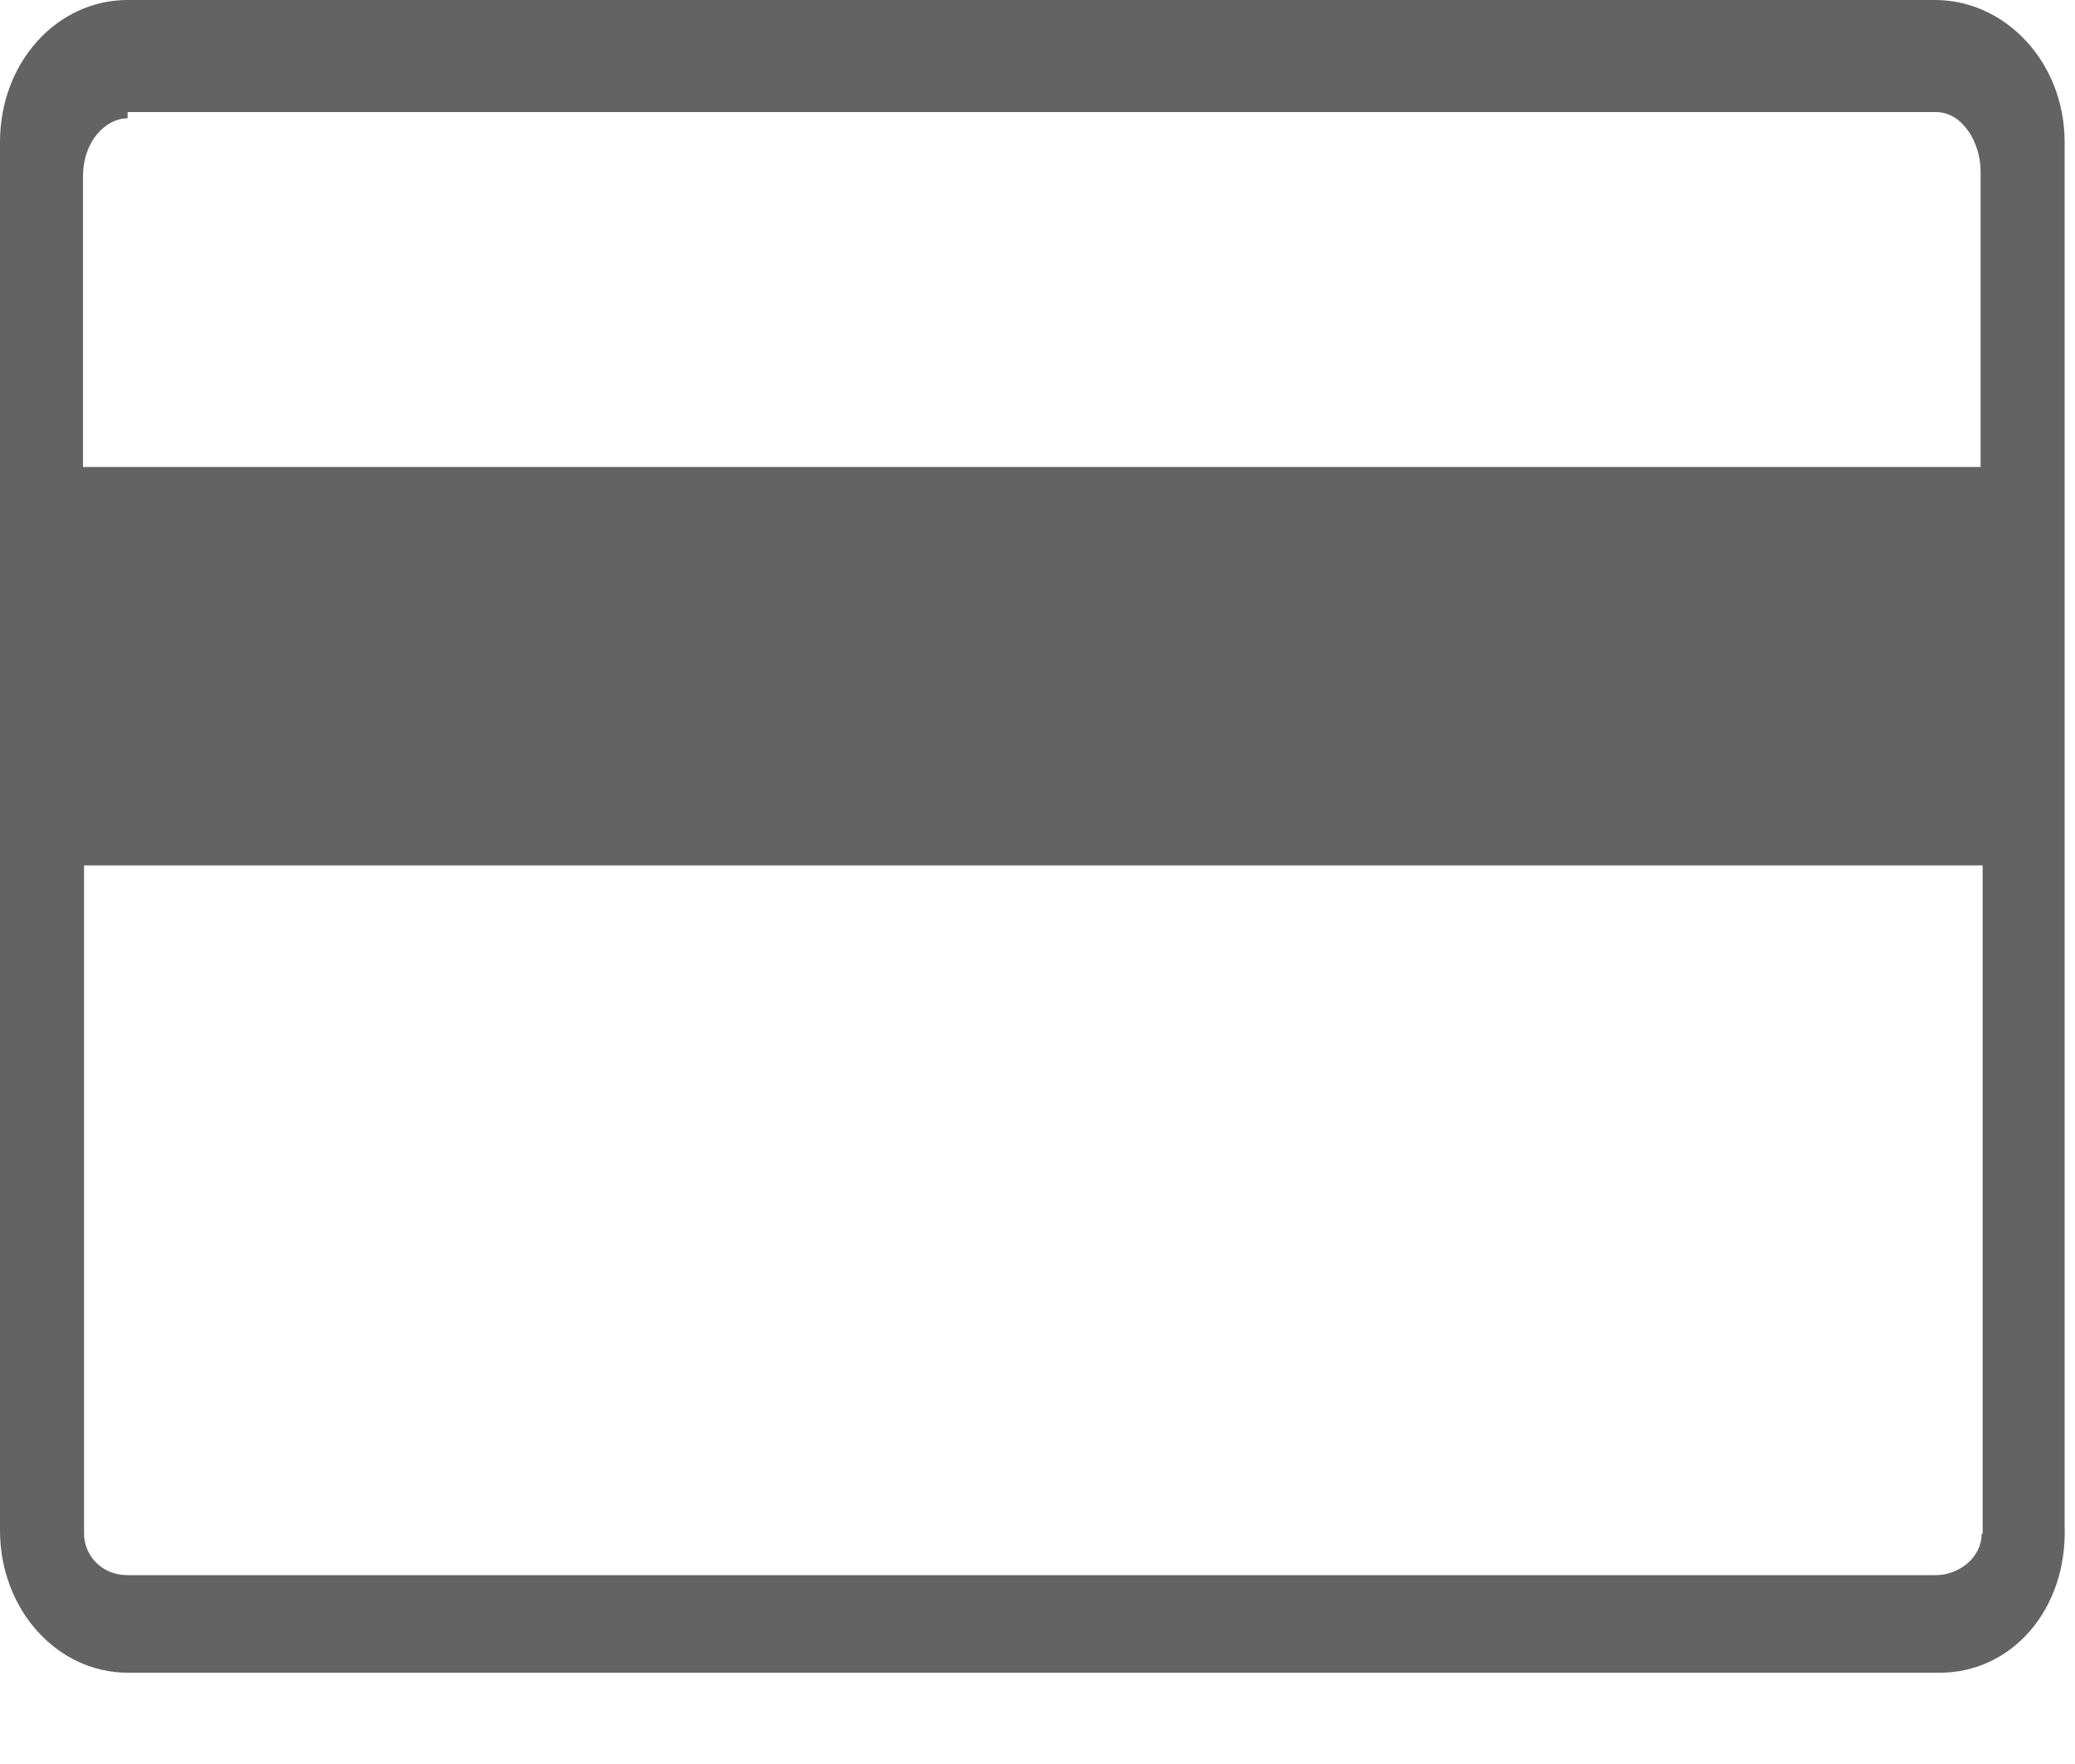 <svg xmlns="http://www.w3.org/2000/svg" width="20" height="17"><title>icon-credit-card</title><desc>Created with Sketch.</desc><g fill="none"><g fill="#636363"><g><g><g><path d="M19.9 1.37C19.9.6 19.33 0 18.65 0H1.23C.55 0 0 .6 0 1.37v13.38c0 .76.55 1.37 1.23 1.37H18.7c.68 0 1.23-.6 1.2-1.42V1.37zM.84 7.2H19.1V5.57H.84V7.2zM.8 1.7c0-.34.22-.56.43-.56v-.06h17.43c.26 0 .43.3.43.57V4.5H.8V1.7zm18.3 13.08c0 .24-.23.4-.44.4H1.23c-.26 0-.42-.2-.42-.4V8.34h18.3v6.44z"/></g></g></g></g></g></svg>